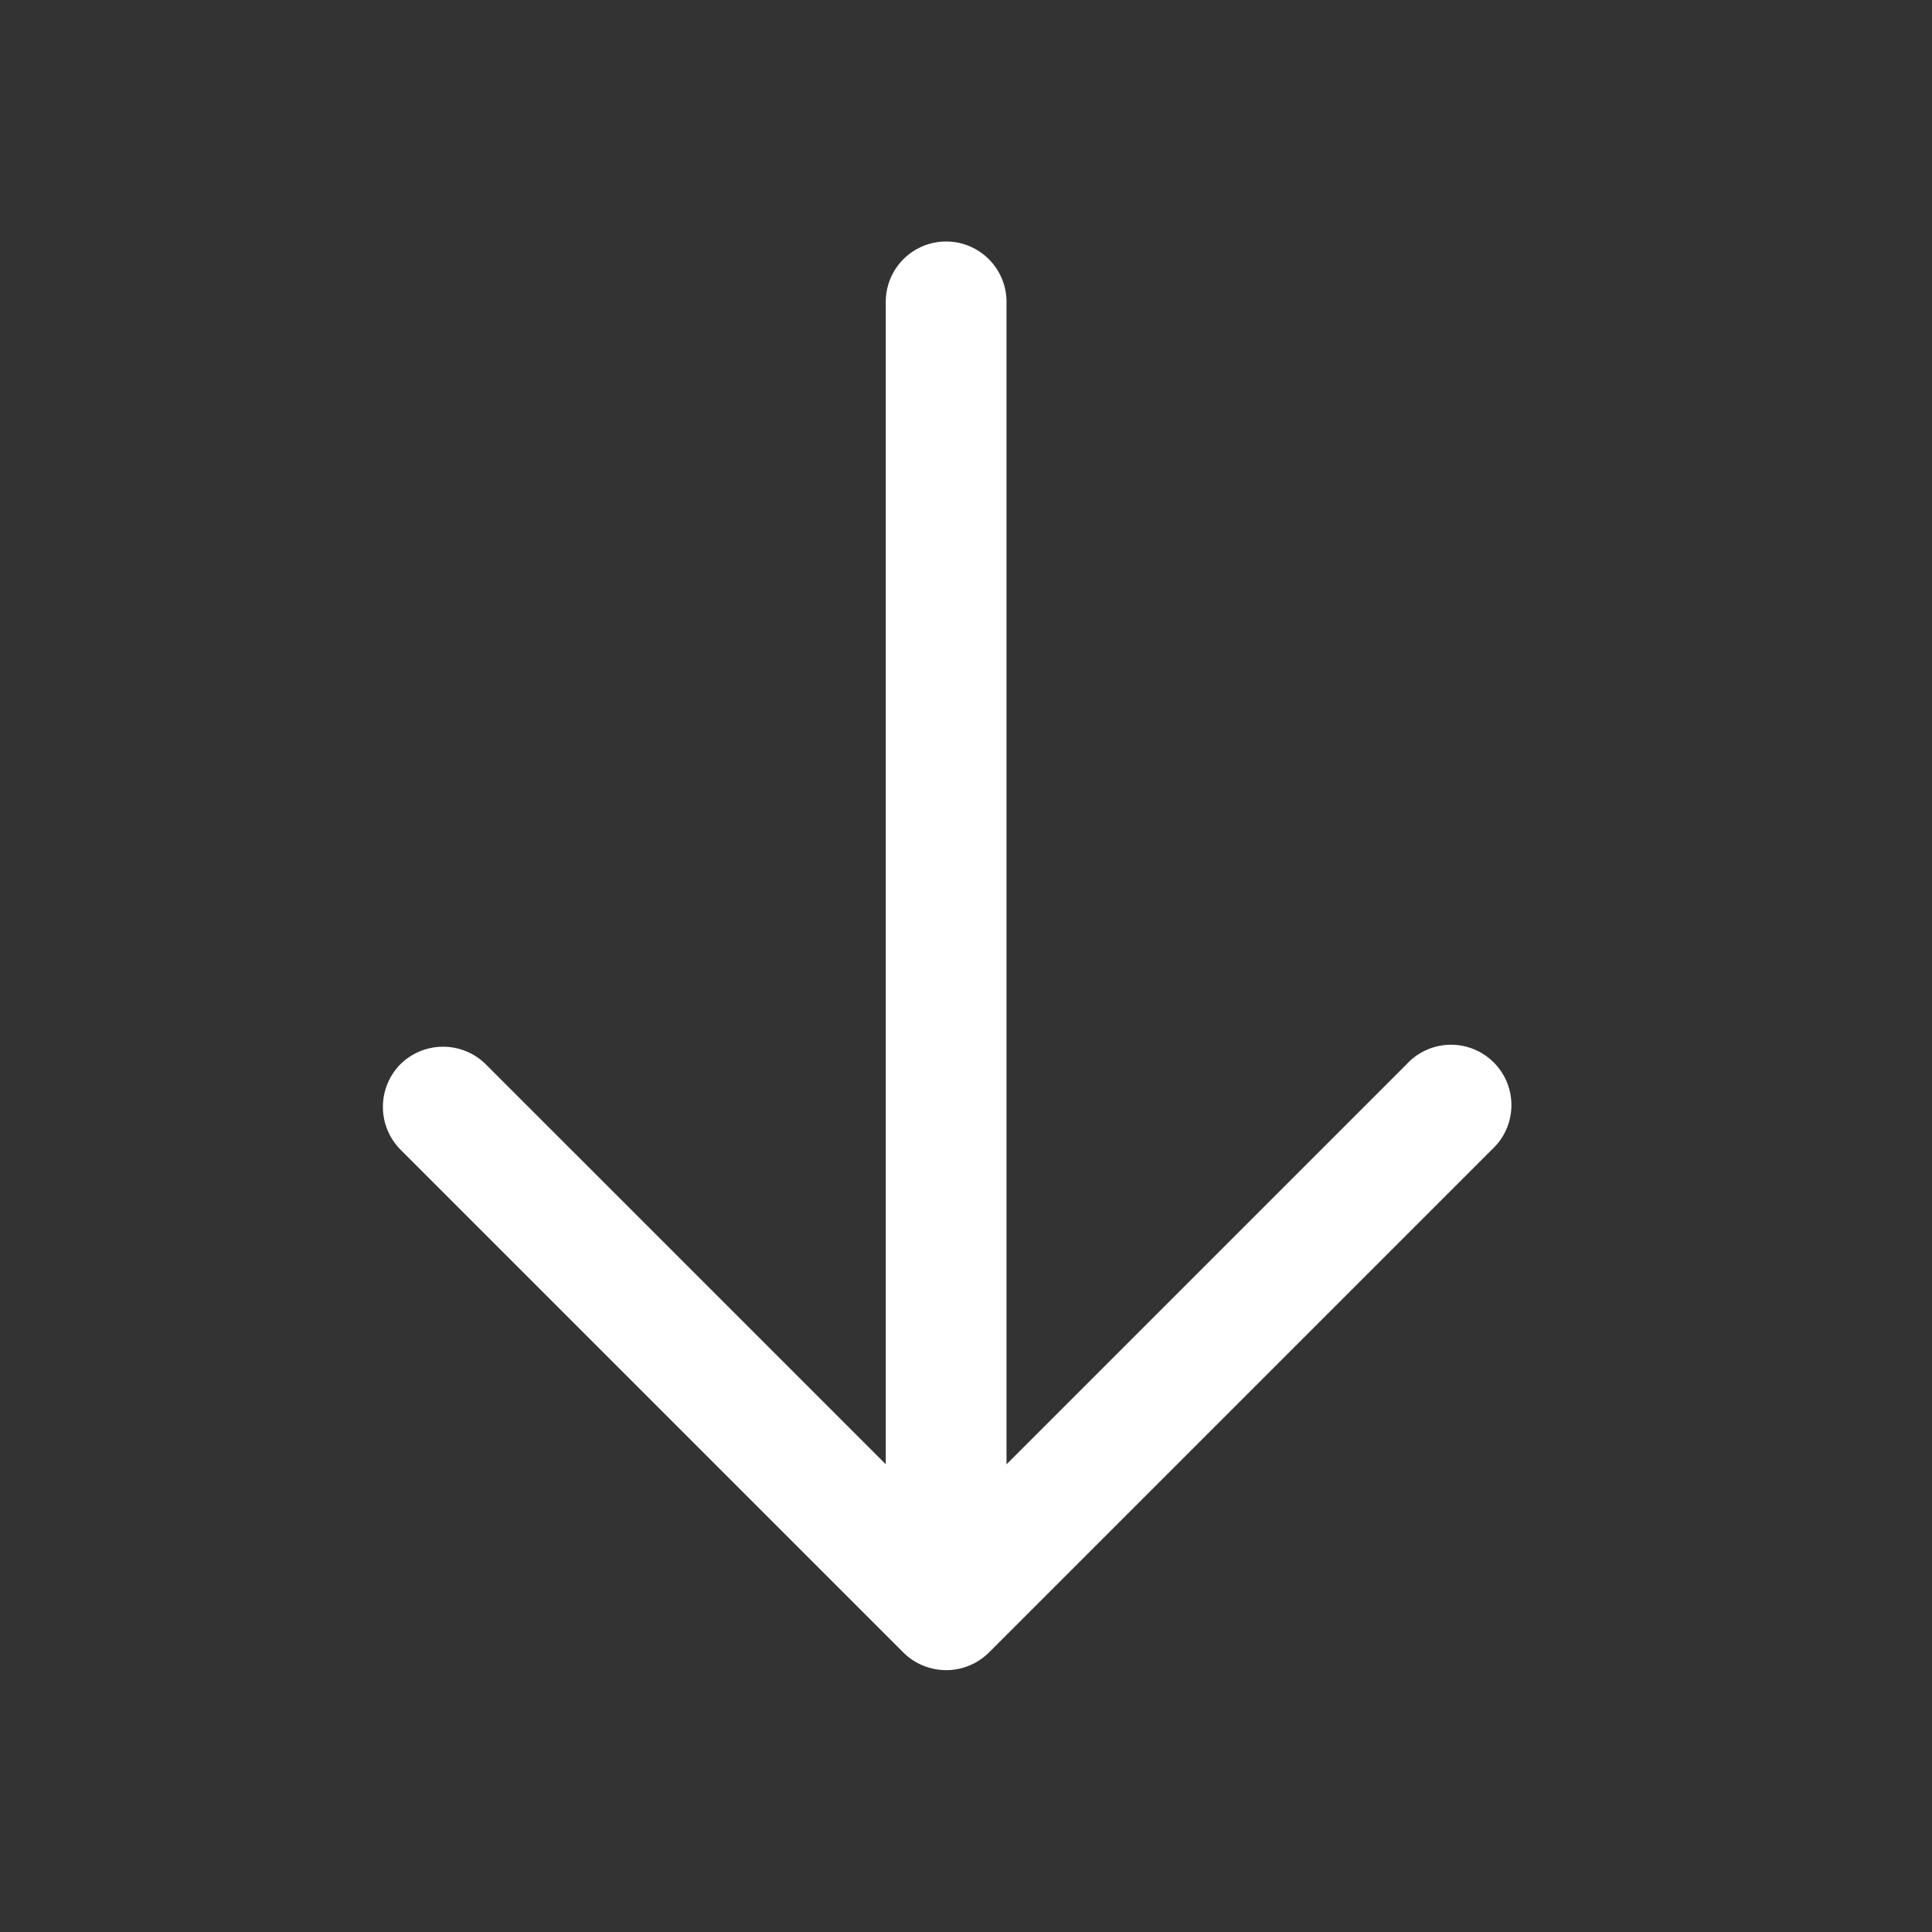 <svg id="arrow_down" data-name="arrow down" xmlns="http://www.w3.org/2000/svg" width="32" height="32" viewBox="0 0 32 32">
  <rect x="0" y="0" width="32" height="32" fill="#333333" stroke="none"/>
  <path id="Path_3963" data-name="Path 3963" d="M9.8,19.627a1.006,1.006,0,0,0,0,1.413l8.333,8.333a1.006,1.006,0,0,0,1.413,0l8.333-8.333a1,1,0,1,0-1.413-1.413l-6.627,6.627V7a1,1,0,0,0-2,0V26.253l-6.627-6.627A1.006,1.006,0,0,0,9.8,19.627Z" transform="translate(-3.168 -2)" fill="#fff" fill-rule="evenodd"/>
  <path id="Path_3964" data-name="Path 3964" d="M0,0H32V32H0Z" fill="none"/>
</svg>
